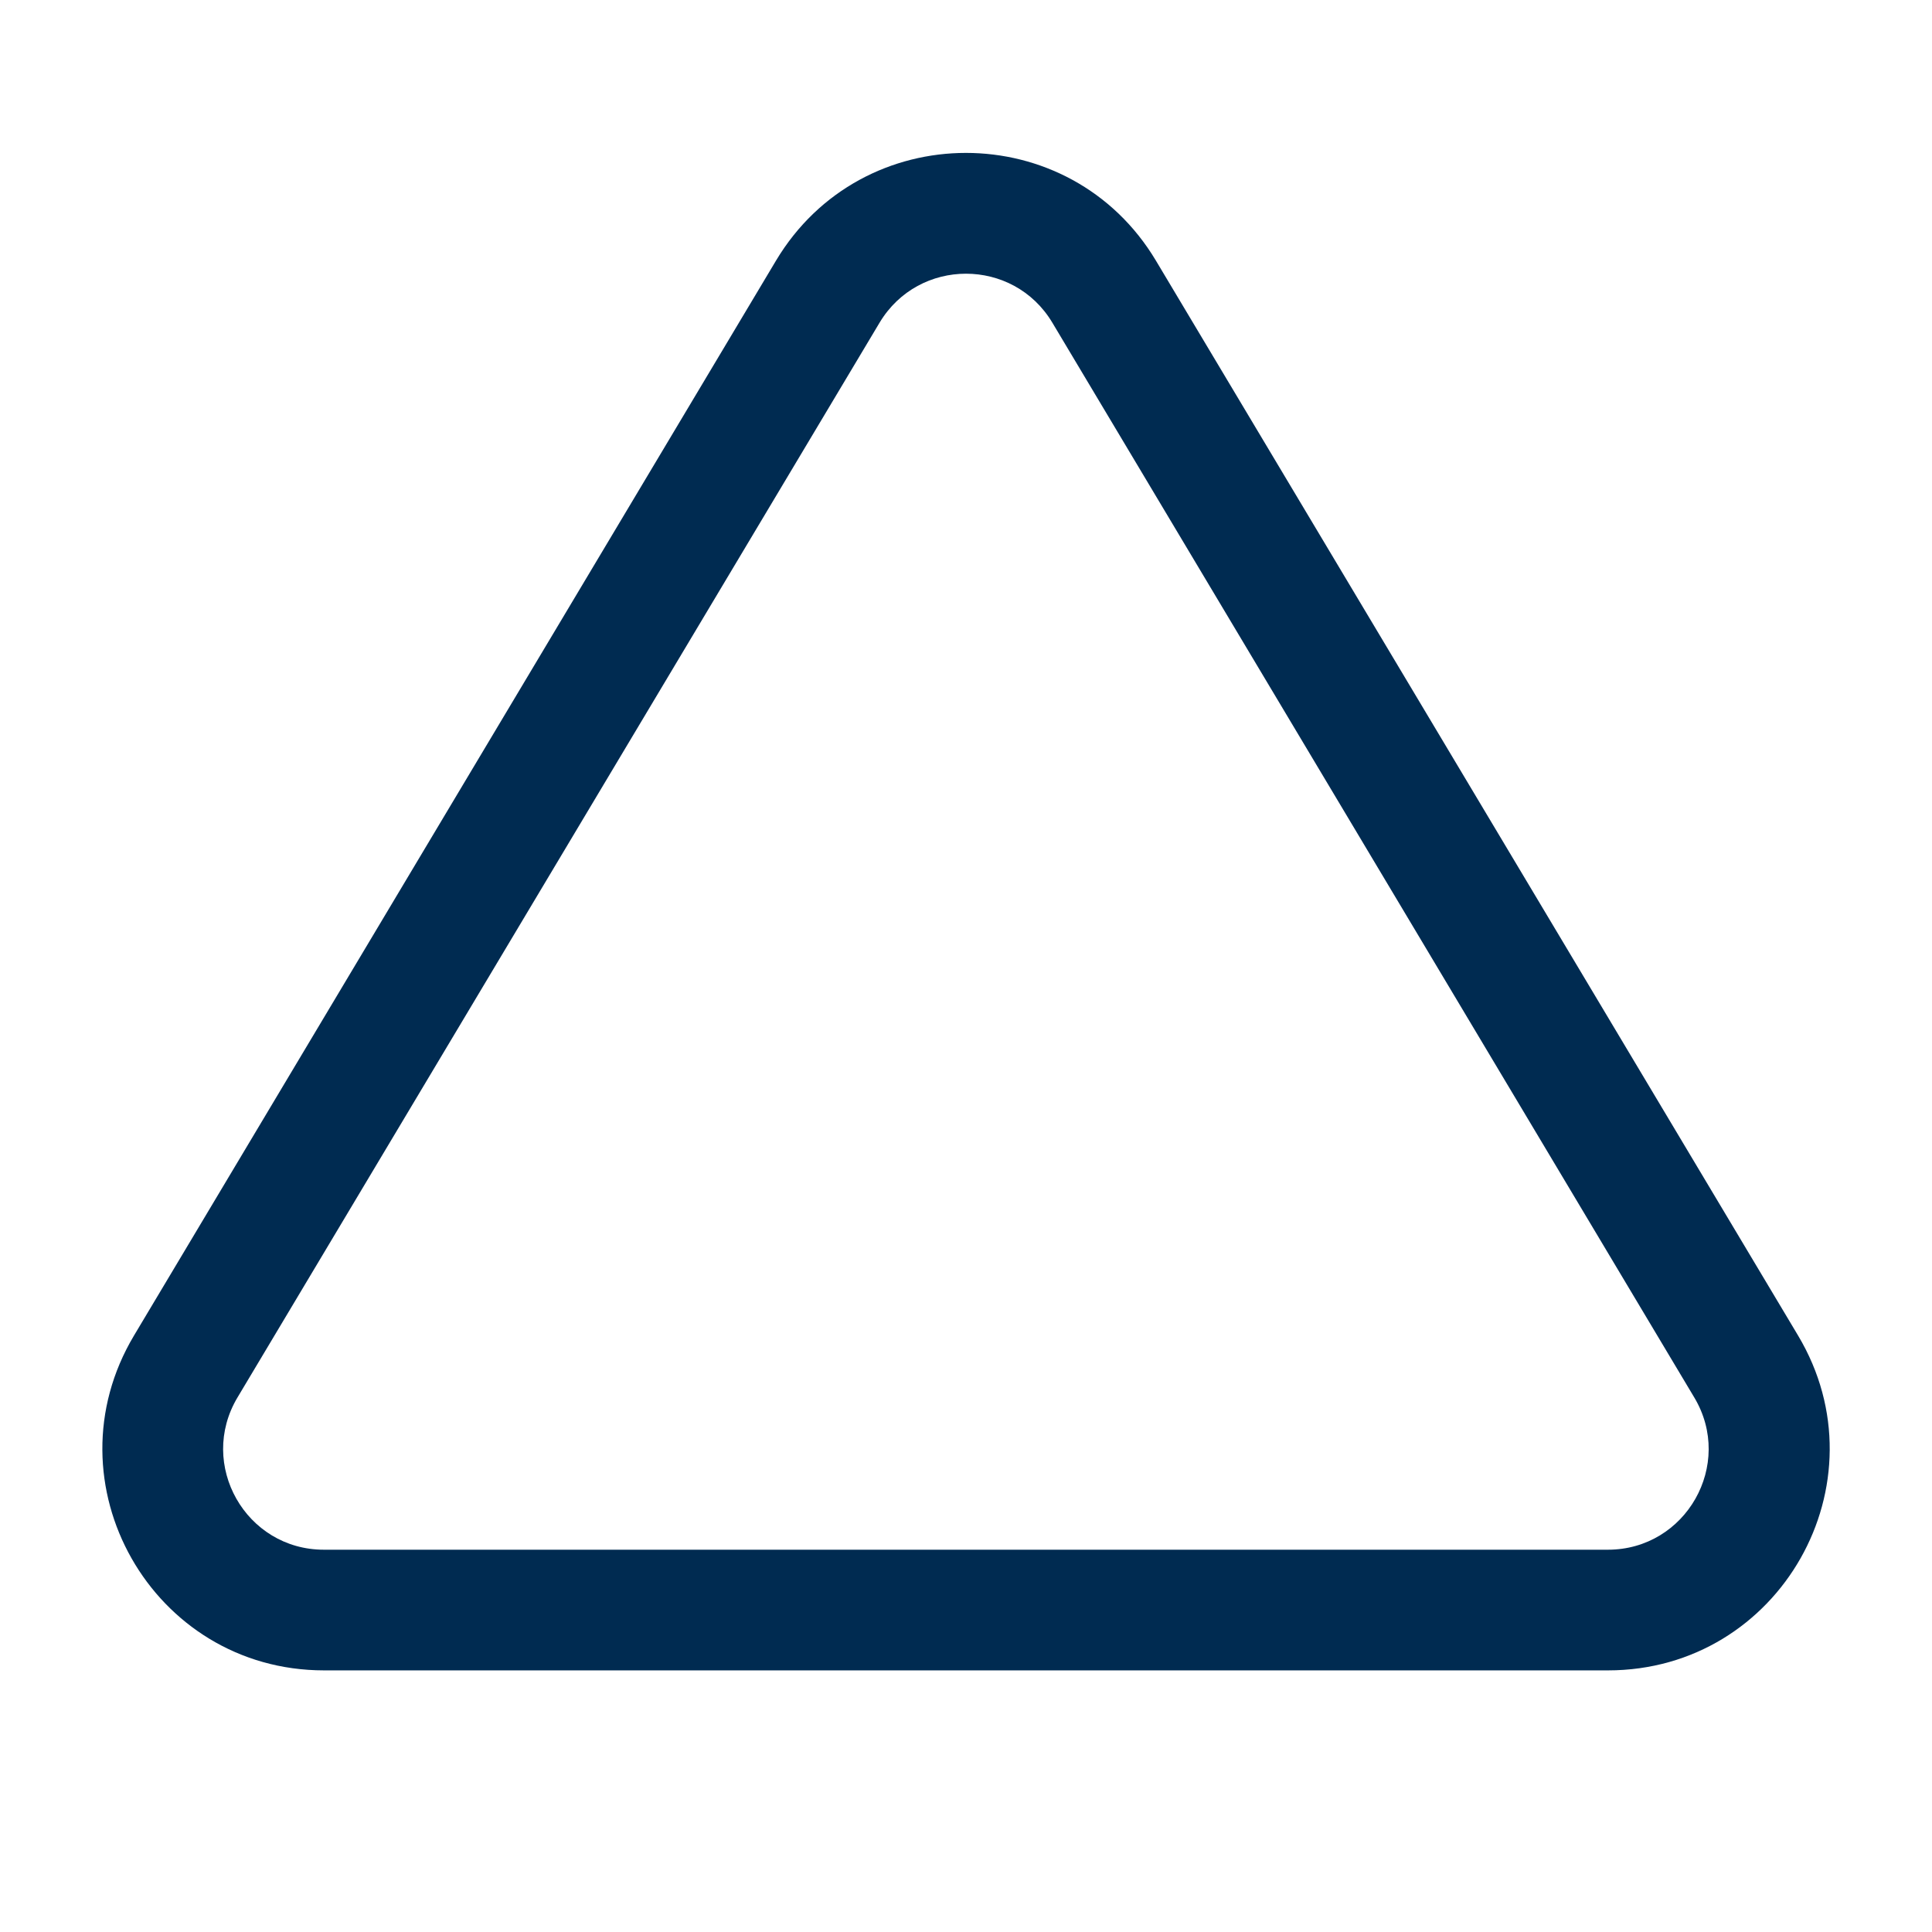 <svg width="24" height="24" viewBox="0 0 24 24" fill="none" xmlns="http://www.w3.org/2000/svg">
<path d="M9.639,3.239c1.067,-1.786 3.654,-1.786 4.721,0l7.976,13.351c1.095,1.833 -0.225,4.16 -2.36,4.16h-15.951c-2.135,-0 -3.455,-2.327 -2.36,-4.16zM13.073,4.009c-0.485,-0.812 -1.661,-0.812 -2.147,0l-7.976,13.351c-0.497,0.833 0.103,1.891 1.073,1.891h15.951c0.97,-0 1.571,-1.058 1.073,-1.891z" fill="#002B51"/>
</svg>
